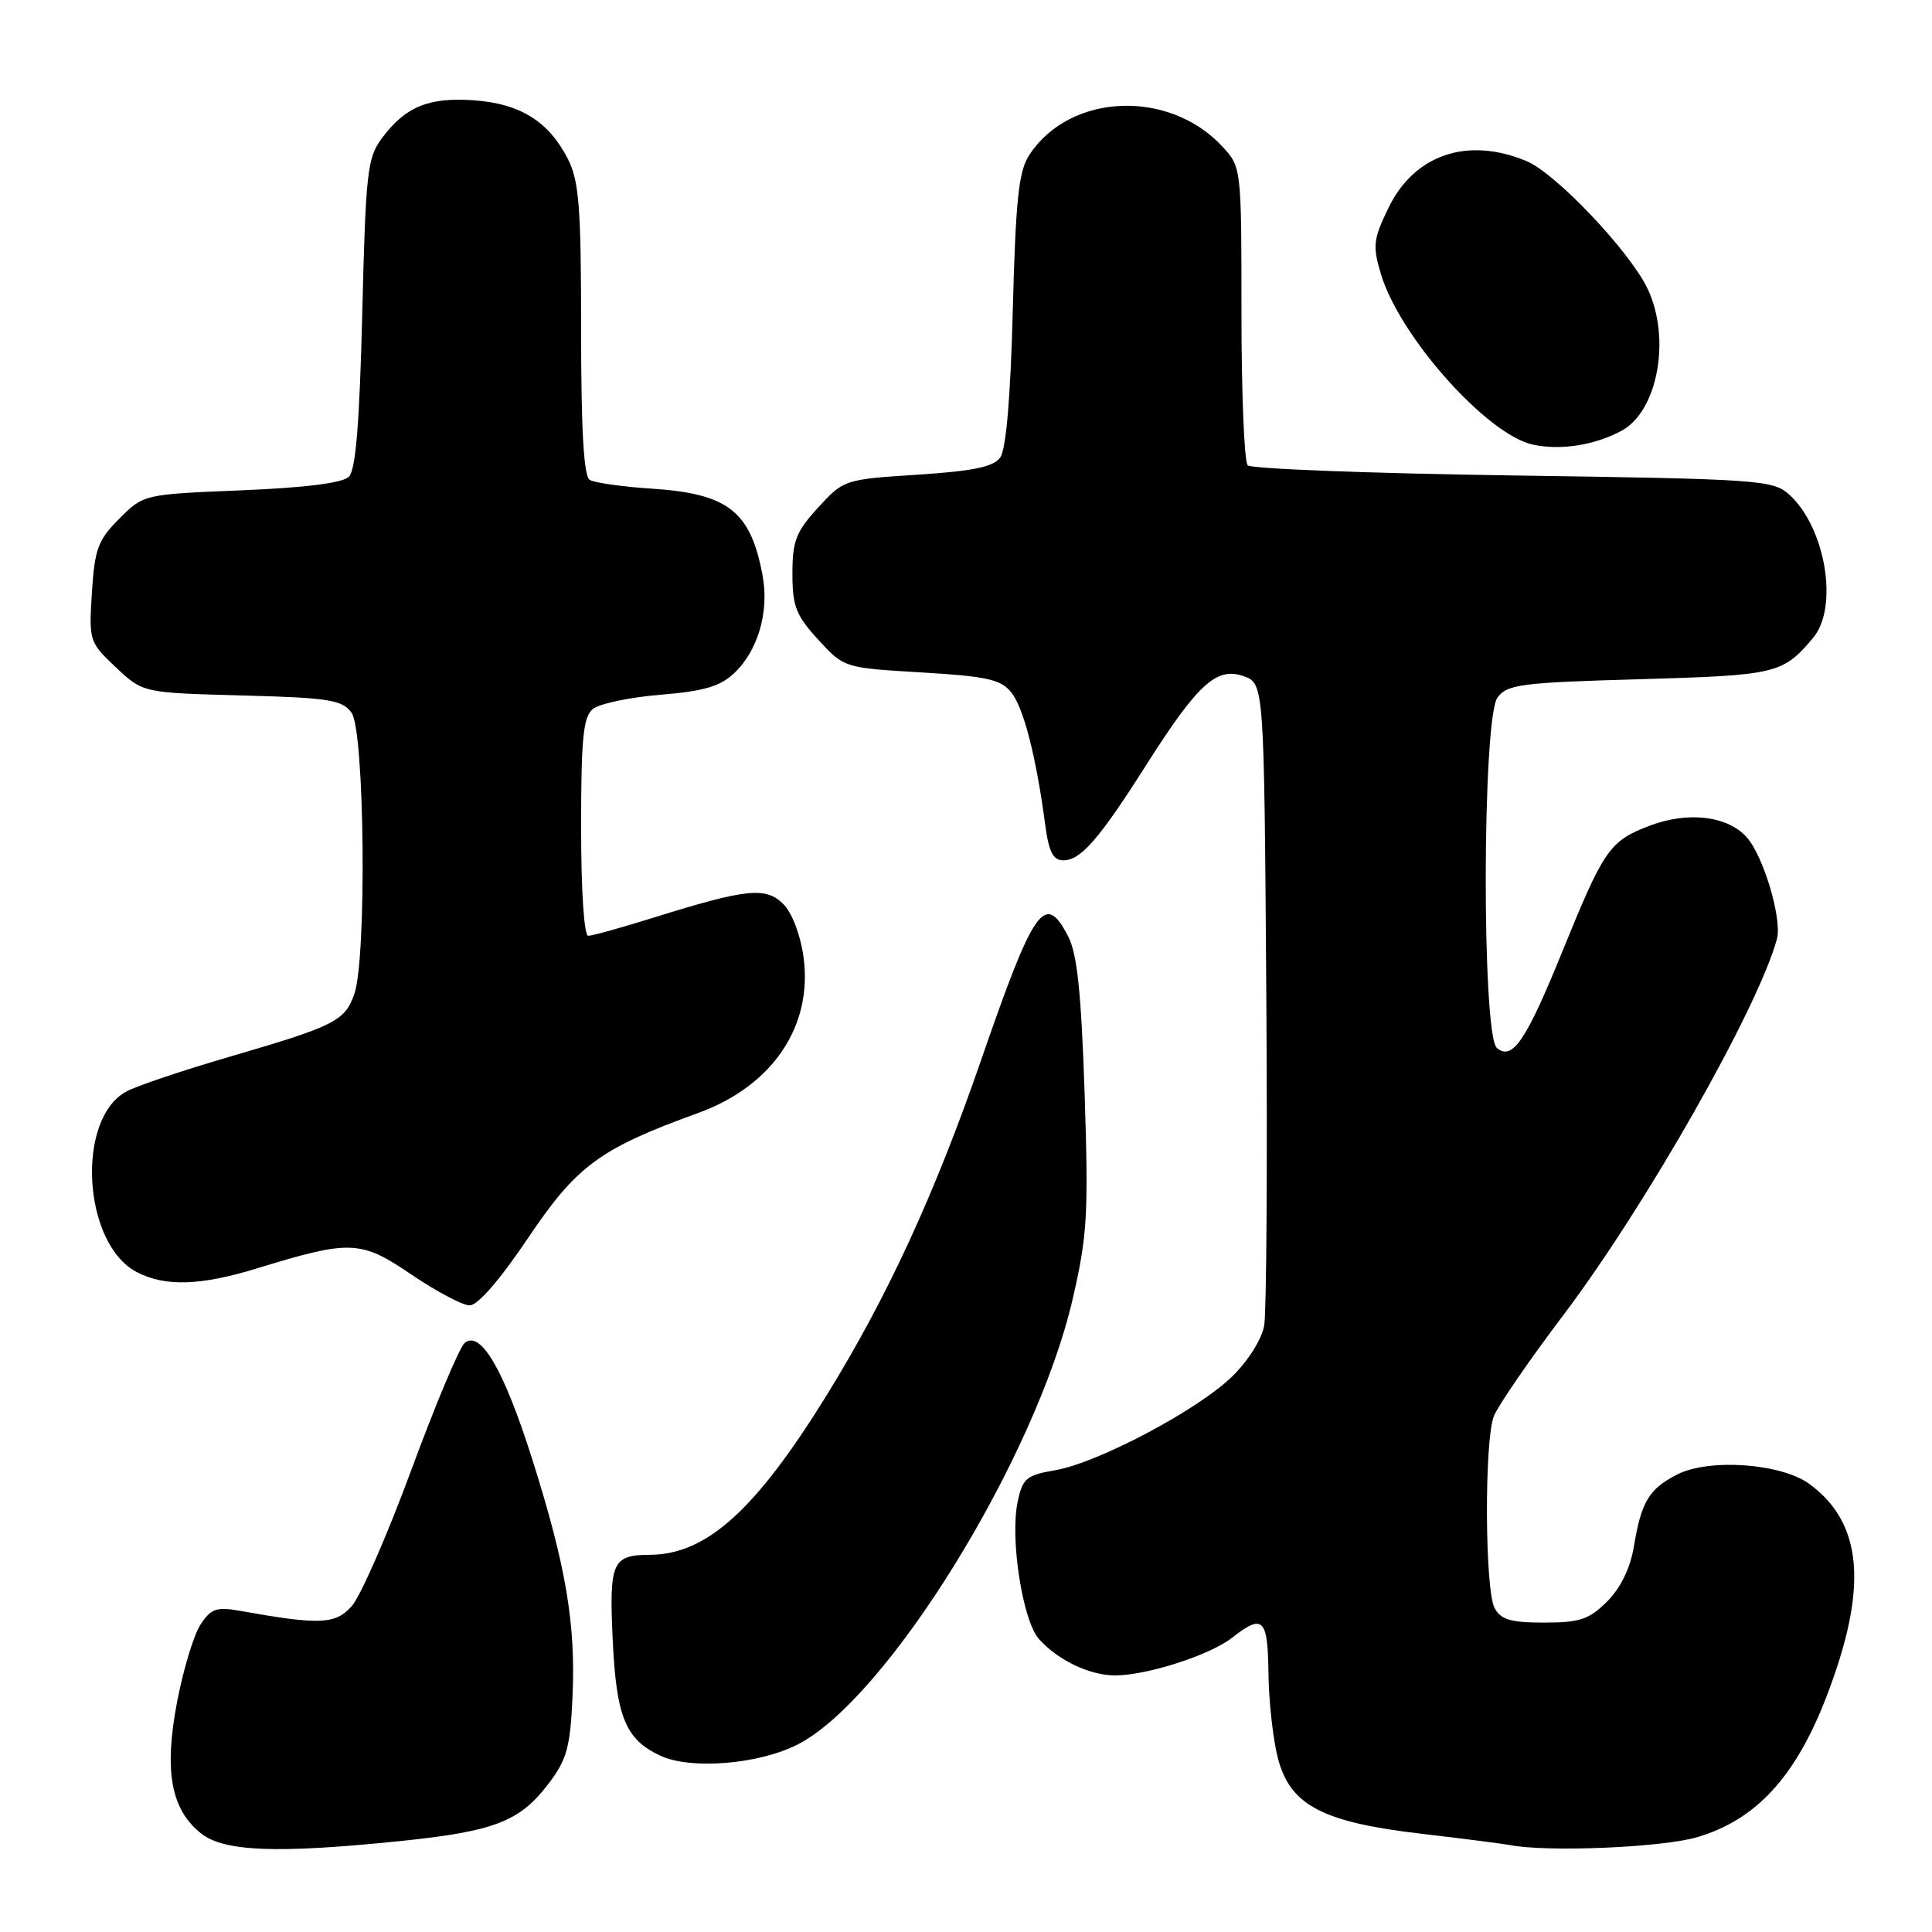 <?xml version="1.0" encoding="UTF-8" standalone="no"?>
<!DOCTYPE svg PUBLIC "-//W3C//DTD SVG 1.1//EN" "http://www.w3.org/Graphics/SVG/1.1/DTD/svg11.dtd" >
<svg xmlns="http://www.w3.org/2000/svg" xmlns:xlink="http://www.w3.org/1999/xlink" version="1.1" viewBox="0 0 256 256">
 <g >
 <path fill="currentColor"
d=" M 53.05 243.95 C 65.46 242.67 68.85 241.37 72.62 236.43 C 75.12 233.16 75.55 231.61 75.86 224.84 C 76.30 215.15 74.99 207.46 70.51 193.31 C 66.78 181.53 63.68 176.19 61.57 177.95 C 60.89 178.51 57.72 186.06 54.52 194.73 C 51.32 203.41 47.75 211.55 46.60 212.83 C 44.42 215.25 42.42 215.34 31.84 213.45 C 28.68 212.89 27.96 213.14 26.57 215.26 C 25.68 216.61 24.29 221.21 23.47 225.48 C 21.71 234.68 22.65 239.79 26.66 242.95 C 29.73 245.36 36.70 245.62 53.05 243.95 Z  M 224.91 243.43 C 232.68 241.13 237.91 235.45 241.98 224.91 C 247.56 210.46 246.89 201.86 239.76 196.64 C 236.02 193.89 226.42 193.21 222.19 195.40 C 218.48 197.32 217.48 199.00 216.49 204.95 C 216.02 207.80 214.75 210.40 212.96 212.20 C 210.56 214.59 209.35 215.00 204.61 215.00 C 200.16 215.00 198.87 214.62 198.04 213.07 C 196.75 210.66 196.67 191.01 197.93 187.68 C 198.44 186.34 202.60 180.28 207.18 174.22 C 218.09 159.77 232.92 133.65 235.45 124.44 C 236.17 121.81 233.67 113.40 231.43 110.92 C 228.87 108.09 223.64 107.48 218.54 109.43 C 213.28 111.44 212.53 112.53 207.05 126.00 C 202.22 137.90 200.41 140.58 198.35 138.87 C 196.33 137.20 196.40 95.21 198.42 92.44 C 199.70 90.68 201.50 90.45 217.27 90.00 C 235.41 89.48 236.22 89.29 240.23 84.54 C 243.68 80.47 241.89 69.84 237.04 65.50 C 234.91 63.60 233.00 63.47 200.48 63.00 C 181.61 62.73 165.79 62.12 165.33 61.66 C 164.87 61.20 164.50 52.12 164.50 41.49 C 164.50 22.27 164.49 22.15 162.00 19.45 C 154.92 11.77 141.76 12.32 136.39 20.53 C 134.98 22.68 134.59 26.36 134.20 41.07 C 133.90 52.73 133.31 59.56 132.53 60.63 C 131.62 61.87 128.94 62.42 121.58 62.90 C 111.90 63.52 111.79 63.56 108.41 67.25 C 105.48 70.45 105.00 71.67 105.00 76.00 C 105.00 80.33 105.47 81.55 108.42 84.76 C 111.84 88.49 111.84 88.49 122.09 89.10 C 130.74 89.61 132.60 90.02 133.99 91.73 C 135.63 93.76 137.30 100.27 138.49 109.25 C 138.97 112.88 139.54 114.00 140.89 114.00 C 143.20 114.00 145.64 111.20 151.82 101.46 C 158.69 90.64 161.20 88.33 164.76 89.59 C 167.50 90.55 167.50 90.55 167.79 131.52 C 167.95 154.06 167.82 173.92 167.51 175.66 C 167.18 177.48 165.36 180.36 163.24 182.42 C 158.67 186.86 145.44 193.86 139.78 194.82 C 135.99 195.47 135.50 195.88 134.84 199.02 C 133.81 203.94 135.51 214.80 137.69 217.21 C 140.23 220.02 144.40 222.00 147.77 222.00 C 151.98 222.00 160.35 219.30 163.27 217.00 C 167.36 213.79 167.99 214.42 168.08 221.75 C 168.12 225.46 168.69 230.51 169.33 232.98 C 170.96 239.22 175.21 241.45 188.40 242.99 C 193.96 243.64 199.18 244.31 200.00 244.47 C 204.93 245.45 220.26 244.81 224.91 243.43 Z  M 105.70 231.15 C 117.56 225.10 137.27 193.17 142.13 172.15 C 144.08 163.71 144.24 160.95 143.72 144.96 C 143.27 131.54 142.74 126.40 141.54 124.08 C 138.45 118.11 137.03 120.13 129.99 140.50 C 123.84 158.29 117.51 172.00 109.46 185.00 C 100.08 200.15 93.61 205.97 86.13 206.02 C 81.13 206.04 80.71 206.97 81.18 217.14 C 81.66 227.52 82.86 230.47 87.50 232.64 C 91.52 234.52 100.54 233.79 105.70 231.15 Z  M 70.00 164.00 C 76.43 154.44 79.49 152.19 92.50 147.48 C 102.36 143.91 107.73 135.96 106.47 126.81 C 106.07 123.88 104.95 120.95 103.80 119.80 C 101.48 117.48 98.95 117.74 86.70 121.56 C 82.41 122.90 78.47 124.00 77.95 124.00 C 77.39 124.00 77.00 118.02 77.00 109.62 C 77.00 97.84 77.28 95.01 78.55 93.95 C 79.41 93.25 83.43 92.39 87.50 92.06 C 93.25 91.59 95.42 90.96 97.28 89.20 C 100.42 86.25 101.93 81.10 101.06 76.33 C 99.48 67.75 96.51 65.42 86.39 64.75 C 82.47 64.50 78.76 63.97 78.14 63.58 C 77.35 63.10 77.00 56.94 77.00 43.69 C 77.00 27.40 76.73 23.98 75.25 21.07 C 72.71 16.09 68.94 13.73 62.79 13.29 C 56.79 12.86 53.71 14.14 50.60 18.32 C 48.67 20.90 48.46 22.83 48.00 41.52 C 47.64 56.09 47.14 62.27 46.23 63.17 C 45.40 64.00 40.48 64.62 32.00 64.97 C 19.03 65.50 19.03 65.50 15.82 68.72 C 12.98 71.55 12.55 72.72 12.18 78.49 C 11.77 84.93 11.83 85.10 15.35 88.42 C 18.93 91.80 18.93 91.80 32.04 92.15 C 43.64 92.46 45.33 92.73 46.58 94.44 C 48.32 96.82 48.61 126.94 46.95 131.71 C 45.70 135.29 44.37 135.96 30.30 140.06 C 24.37 141.79 18.31 143.82 16.84 144.58 C 10.01 148.11 10.92 164.84 18.15 168.57 C 21.91 170.52 26.61 170.36 34.14 168.04 C 46.43 164.27 47.80 164.32 54.51 168.88 C 57.81 171.12 61.28 172.96 62.22 172.97 C 63.30 172.99 66.24 169.59 70.00 164.00 Z  M 214.86 57.08 C 219.66 54.51 221.44 44.84 218.32 38.27 C 215.98 33.33 206.15 22.96 202.28 21.35 C 194.46 18.08 187.40 20.47 183.97 27.56 C 181.96 31.71 181.86 32.59 182.98 36.32 C 185.46 44.61 197.08 57.64 203.14 58.92 C 206.82 59.70 211.27 59.00 214.86 57.08 Z "/>
</g>
</svg>